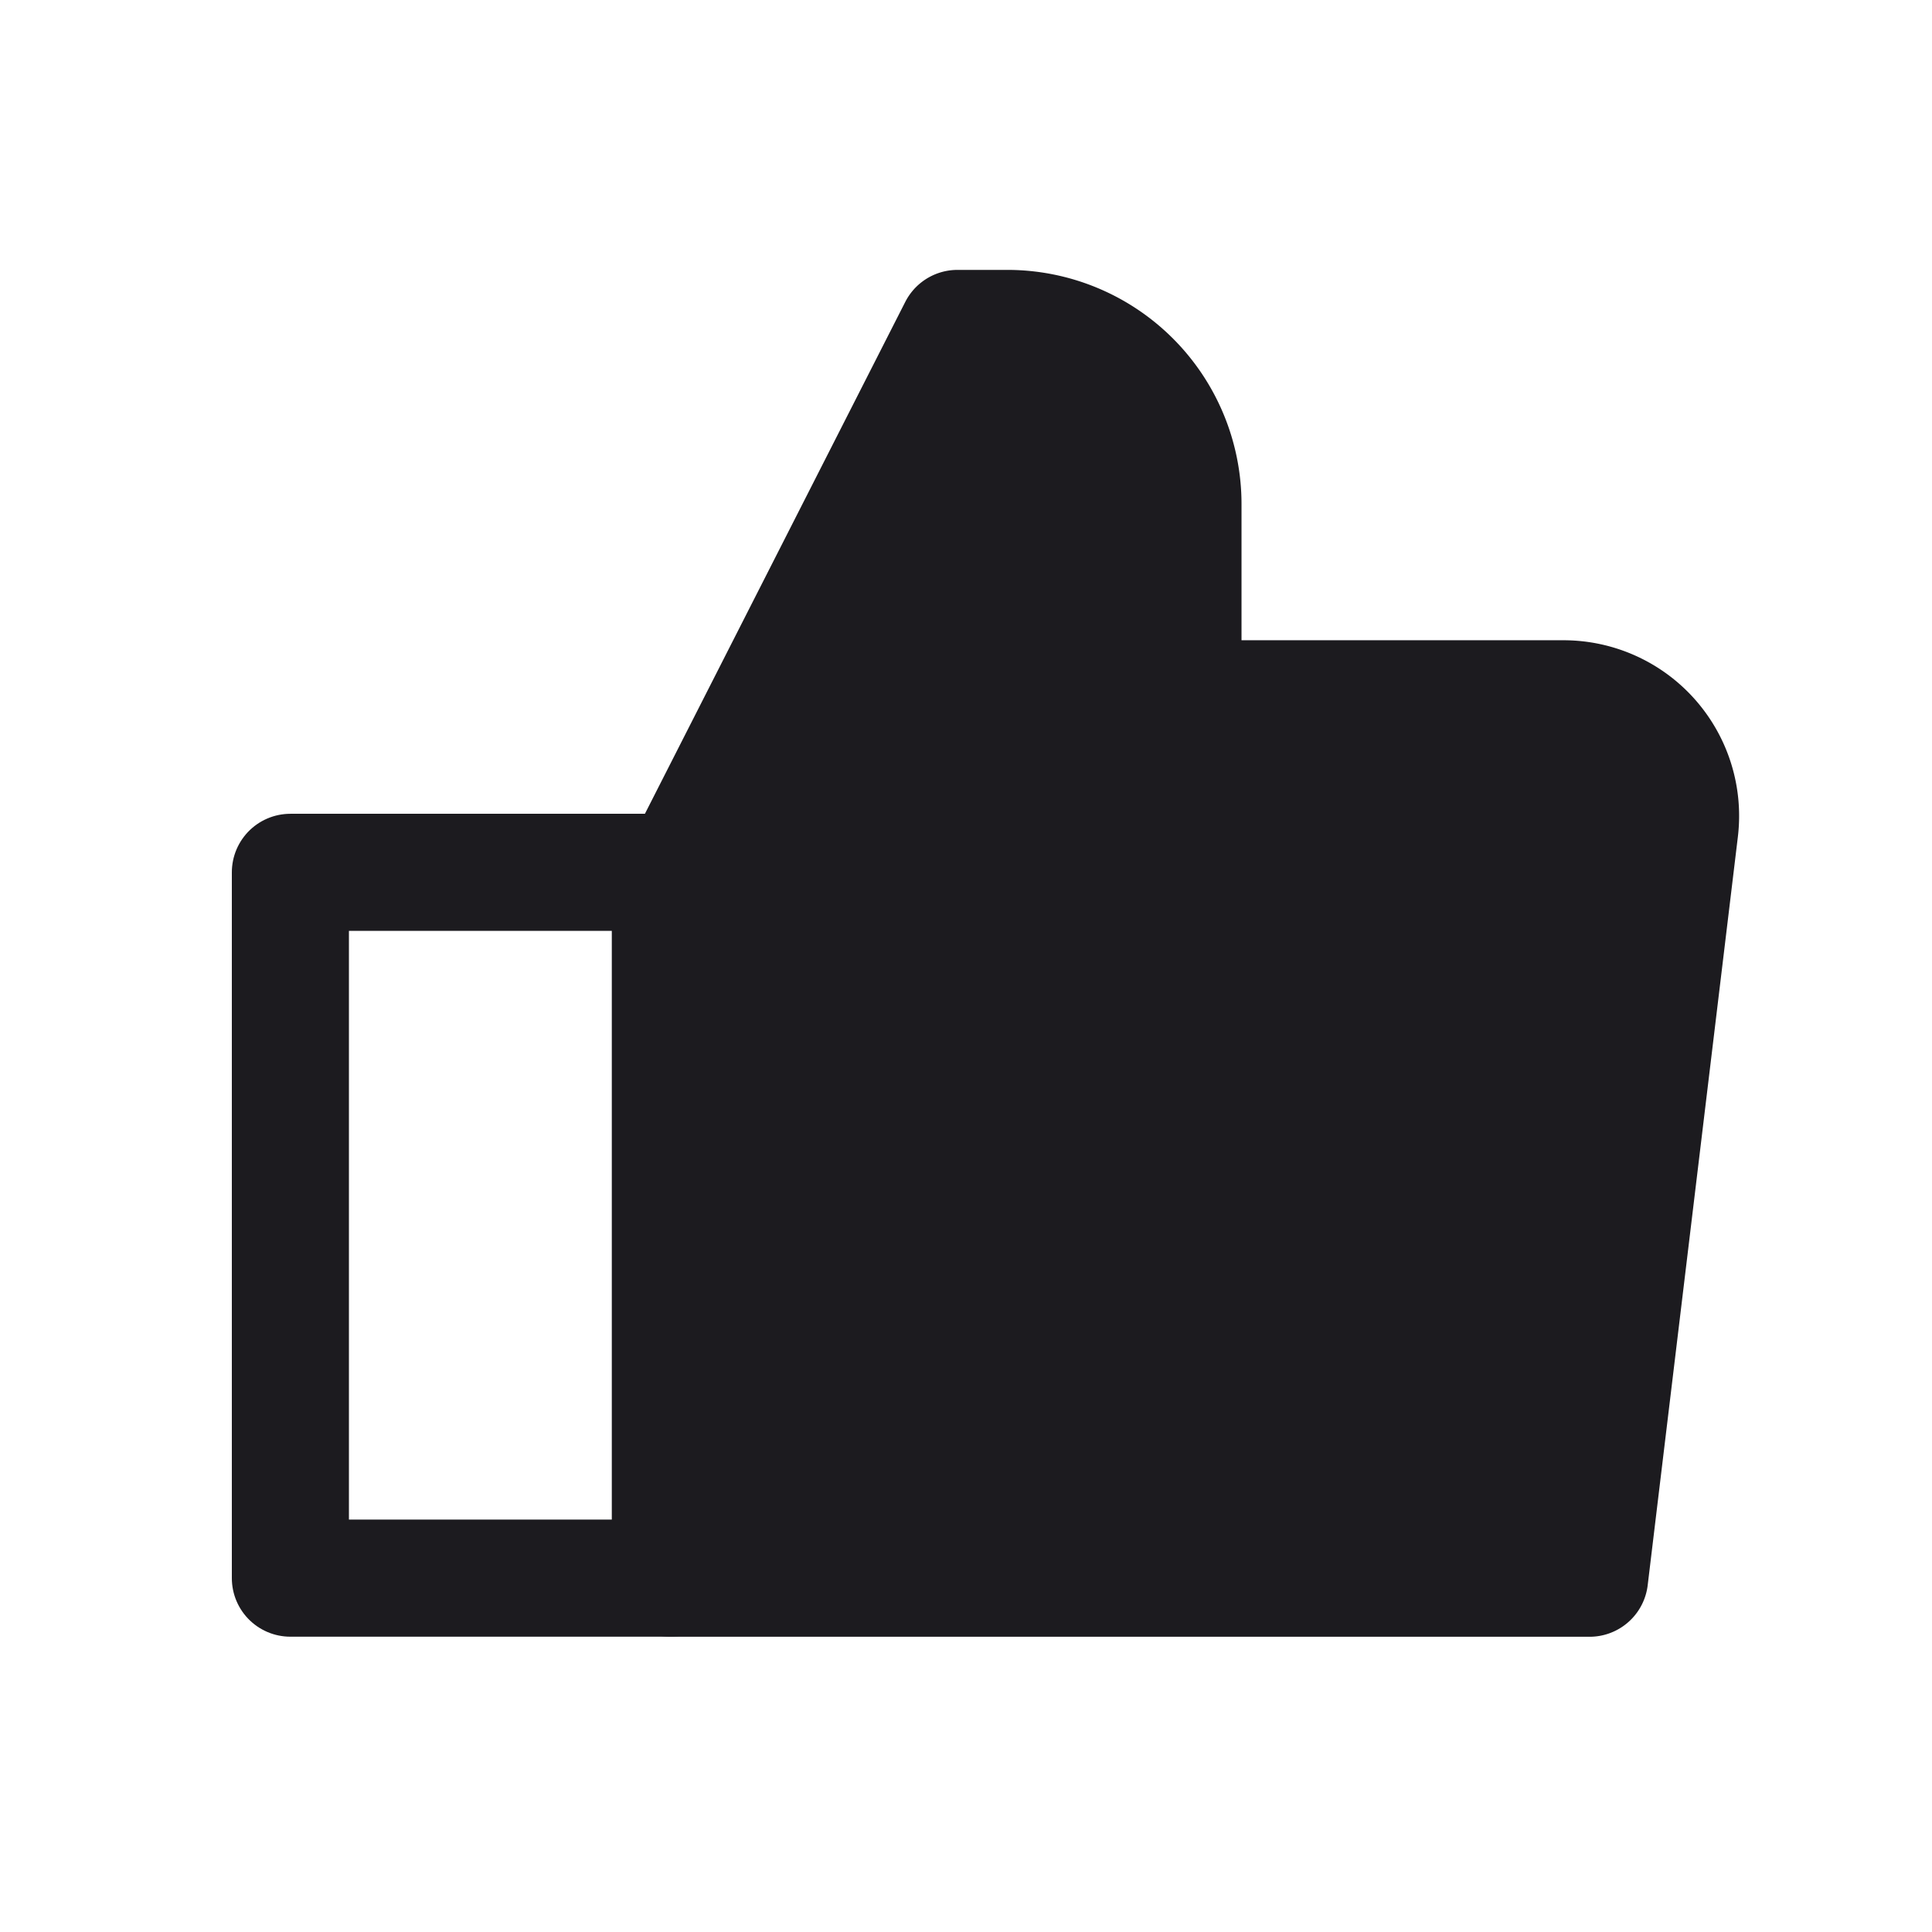 <svg width="33" height="33" fill="none" xmlns="http://www.w3.org/2000/svg"><path stroke="#1C1B1F" stroke-width="2" stroke-linejoin="round" d="M4.96 14.9h6.492v12.056H4.96z"/><path d="m16.354 5.61-4.902 9.638v11.709h15.699l1.54-12.781a2 2 0 0 0-1.986-2.24h-6.499V8.61a3 3 0 0 0-3-3h-.852Z" fill="#1C1B1F"/><path d="m16.354 5.61-4.902 9.638v11.709h15.699l1.54-12.781a2 2 0 0 0-1.986-2.24h-6.499V8.61a3 3 0 0 0-3-3h-.852Z" stroke="#1C1B1F" stroke-width="2" stroke-linecap="round" stroke-linejoin="round"/></svg>